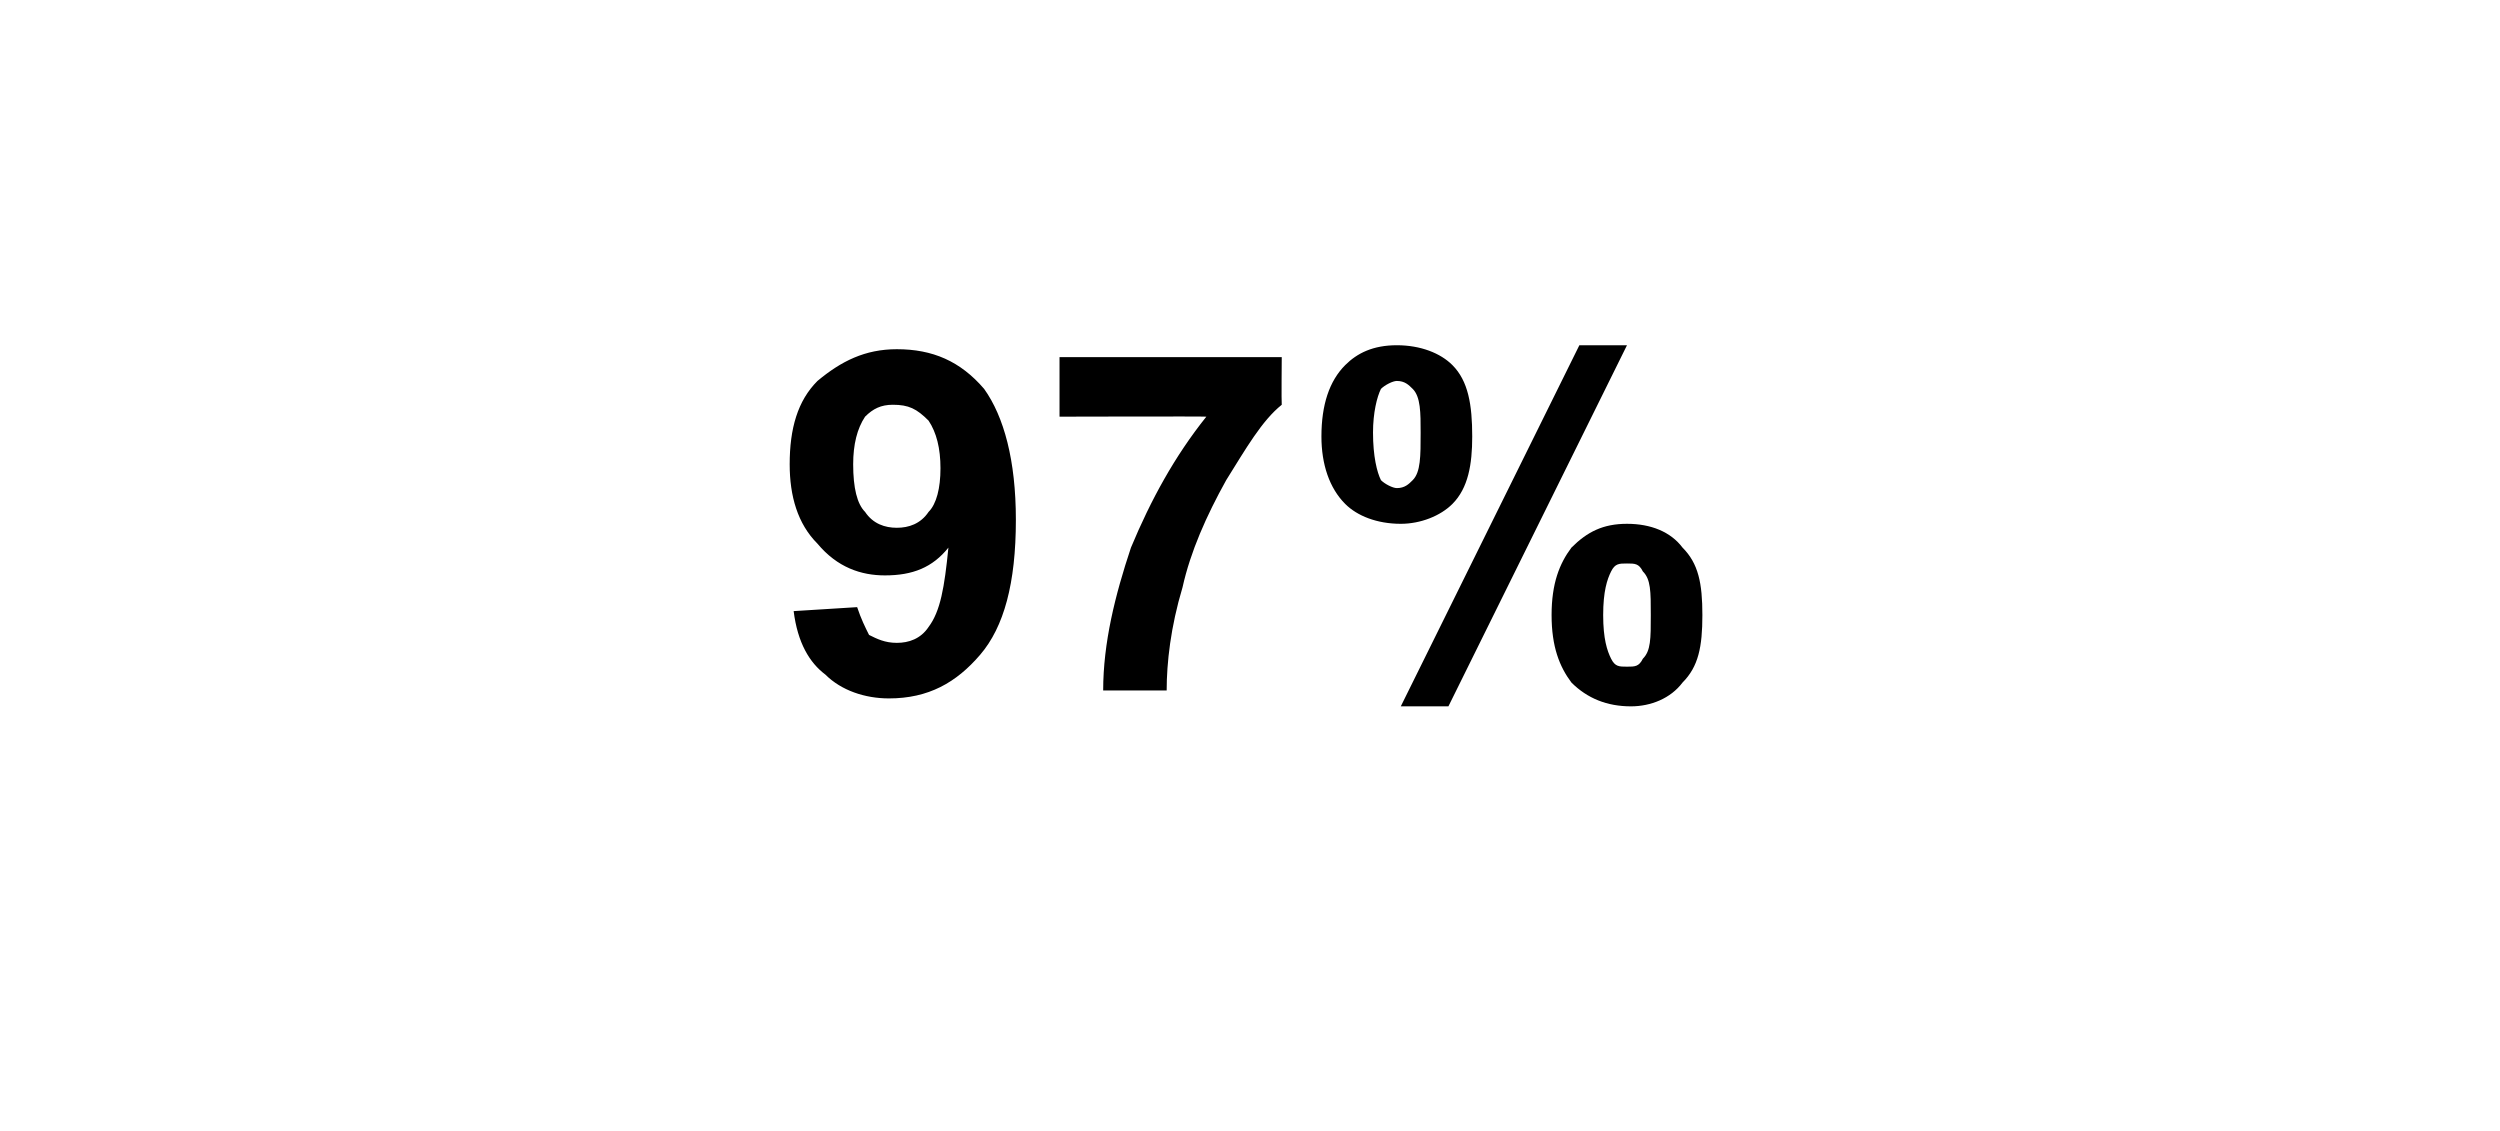 <?xml version="1.0" standalone="no"?><!DOCTYPE svg PUBLIC "-//W3C//DTD SVG 1.1//EN" "http://www.w3.org/Graphics/SVG/1.1/DTD/svg11.dtd"><svg xmlns="http://www.w3.org/2000/svg" version="1.1" width="63px" height="28.5px" viewBox="0 -1 63 28.5" style="top:-1px">  <desc>97%</desc>  <defs/>  <g id="Polygon44299">    <path d="M 20 14.4 C 20 14.4 21.6 14.3 21.6 14.3 C 21.7 14.6 21.8 14.8 21.9 15 C 22.1 15.1 22.3 15.2 22.6 15.2 C 22.9 15.2 23.2 15.1 23.4 14.8 C 23.7 14.4 23.8 13.8 23.9 12.8 C 23.5 13.3 23 13.5 22.3 13.5 C 21.7 13.5 21.1 13.3 20.6 12.7 C 20.1 12.2 19.9 11.5 19.9 10.7 C 19.9 9.8 20.1 9.1 20.6 8.6 C 21.2 8.1 21.8 7.8 22.6 7.8 C 23.5 7.8 24.2 8.1 24.8 8.8 C 25.3 9.5 25.6 10.6 25.6 12.1 C 25.6 13.7 25.3 14.8 24.7 15.5 C 24.1 16.2 23.4 16.6 22.4 16.6 C 21.8 16.6 21.2 16.4 20.8 16 C 20.4 15.7 20.1 15.2 20 14.4 Z M 23.7 10.8 C 23.7 10.3 23.6 9.9 23.4 9.6 C 23.1 9.3 22.9 9.2 22.5 9.2 C 22.2 9.2 22 9.3 21.8 9.5 C 21.6 9.8 21.5 10.2 21.5 10.7 C 21.5 11.3 21.6 11.7 21.8 11.9 C 22 12.2 22.3 12.3 22.6 12.3 C 22.9 12.3 23.2 12.2 23.4 11.9 C 23.6 11.7 23.7 11.3 23.7 10.8 Z M 26.7 9.5 L 26.7 8 L 32.3 8 C 32.3 8 32.29 9.15 32.3 9.2 C 31.8 9.6 31.4 10.3 30.9 11.1 C 30.4 12 30 12.9 29.8 13.8 C 29.5 14.8 29.4 15.7 29.4 16.4 C 29.4 16.4 27.8 16.4 27.8 16.4 C 27.8 15.2 28.1 14 28.5 12.8 C 29 11.6 29.6 10.5 30.4 9.5 C 30.4 9.49 26.7 9.5 26.7 9.5 Z M 33.3 10 C 33.3 9.2 33.5 8.6 33.9 8.2 C 34.2 7.9 34.6 7.7 35.2 7.7 C 35.8 7.7 36.3 7.9 36.6 8.2 C 37 8.6 37.1 9.2 37.1 10 C 37.1 10.7 37 11.3 36.6 11.7 C 36.3 12 35.8 12.2 35.3 12.2 C 34.7 12.2 34.2 12 33.9 11.7 C 33.5 11.3 33.3 10.7 33.3 10 Z M 34.8 8.8 C 34.7 9 34.6 9.4 34.6 9.9 C 34.6 10.5 34.7 10.9 34.8 11.1 C 34.9 11.2 35.1 11.3 35.2 11.3 C 35.4 11.3 35.5 11.2 35.6 11.1 C 35.8 10.9 35.8 10.5 35.8 9.9 C 35.8 9.4 35.8 9 35.6 8.8 C 35.5 8.7 35.4 8.6 35.2 8.6 C 35.1 8.6 34.9 8.7 34.8 8.8 C 34.8 8.8 34.8 8.8 34.8 8.8 Z M 36.5 16.8 L 35.3 16.8 L 39.8 7.7 L 41 7.7 L 36.5 16.8 Z M 39.1 14.5 C 39.1 13.7 39.3 13.2 39.6 12.8 C 40 12.4 40.4 12.2 41 12.2 C 41.6 12.2 42.1 12.4 42.4 12.8 C 42.8 13.2 42.9 13.7 42.9 14.5 C 42.9 15.3 42.8 15.8 42.4 16.2 C 42.1 16.6 41.6 16.8 41.1 16.8 C 40.5 16.8 40 16.6 39.6 16.2 C 39.3 15.8 39.1 15.3 39.1 14.5 Z M 40.6 13.4 C 40.5 13.6 40.4 13.9 40.4 14.5 C 40.4 15.1 40.5 15.4 40.6 15.6 C 40.7 15.8 40.8 15.8 41 15.8 C 41.2 15.8 41.3 15.8 41.4 15.6 C 41.6 15.4 41.6 15.1 41.6 14.5 C 41.6 13.9 41.6 13.6 41.4 13.4 C 41.3 13.2 41.2 13.2 41 13.2 C 40.8 13.2 40.7 13.2 40.6 13.4 C 40.6 13.4 40.6 13.4 40.6 13.4 Z " stroke="none" fill="#000"/>  </g></svg>